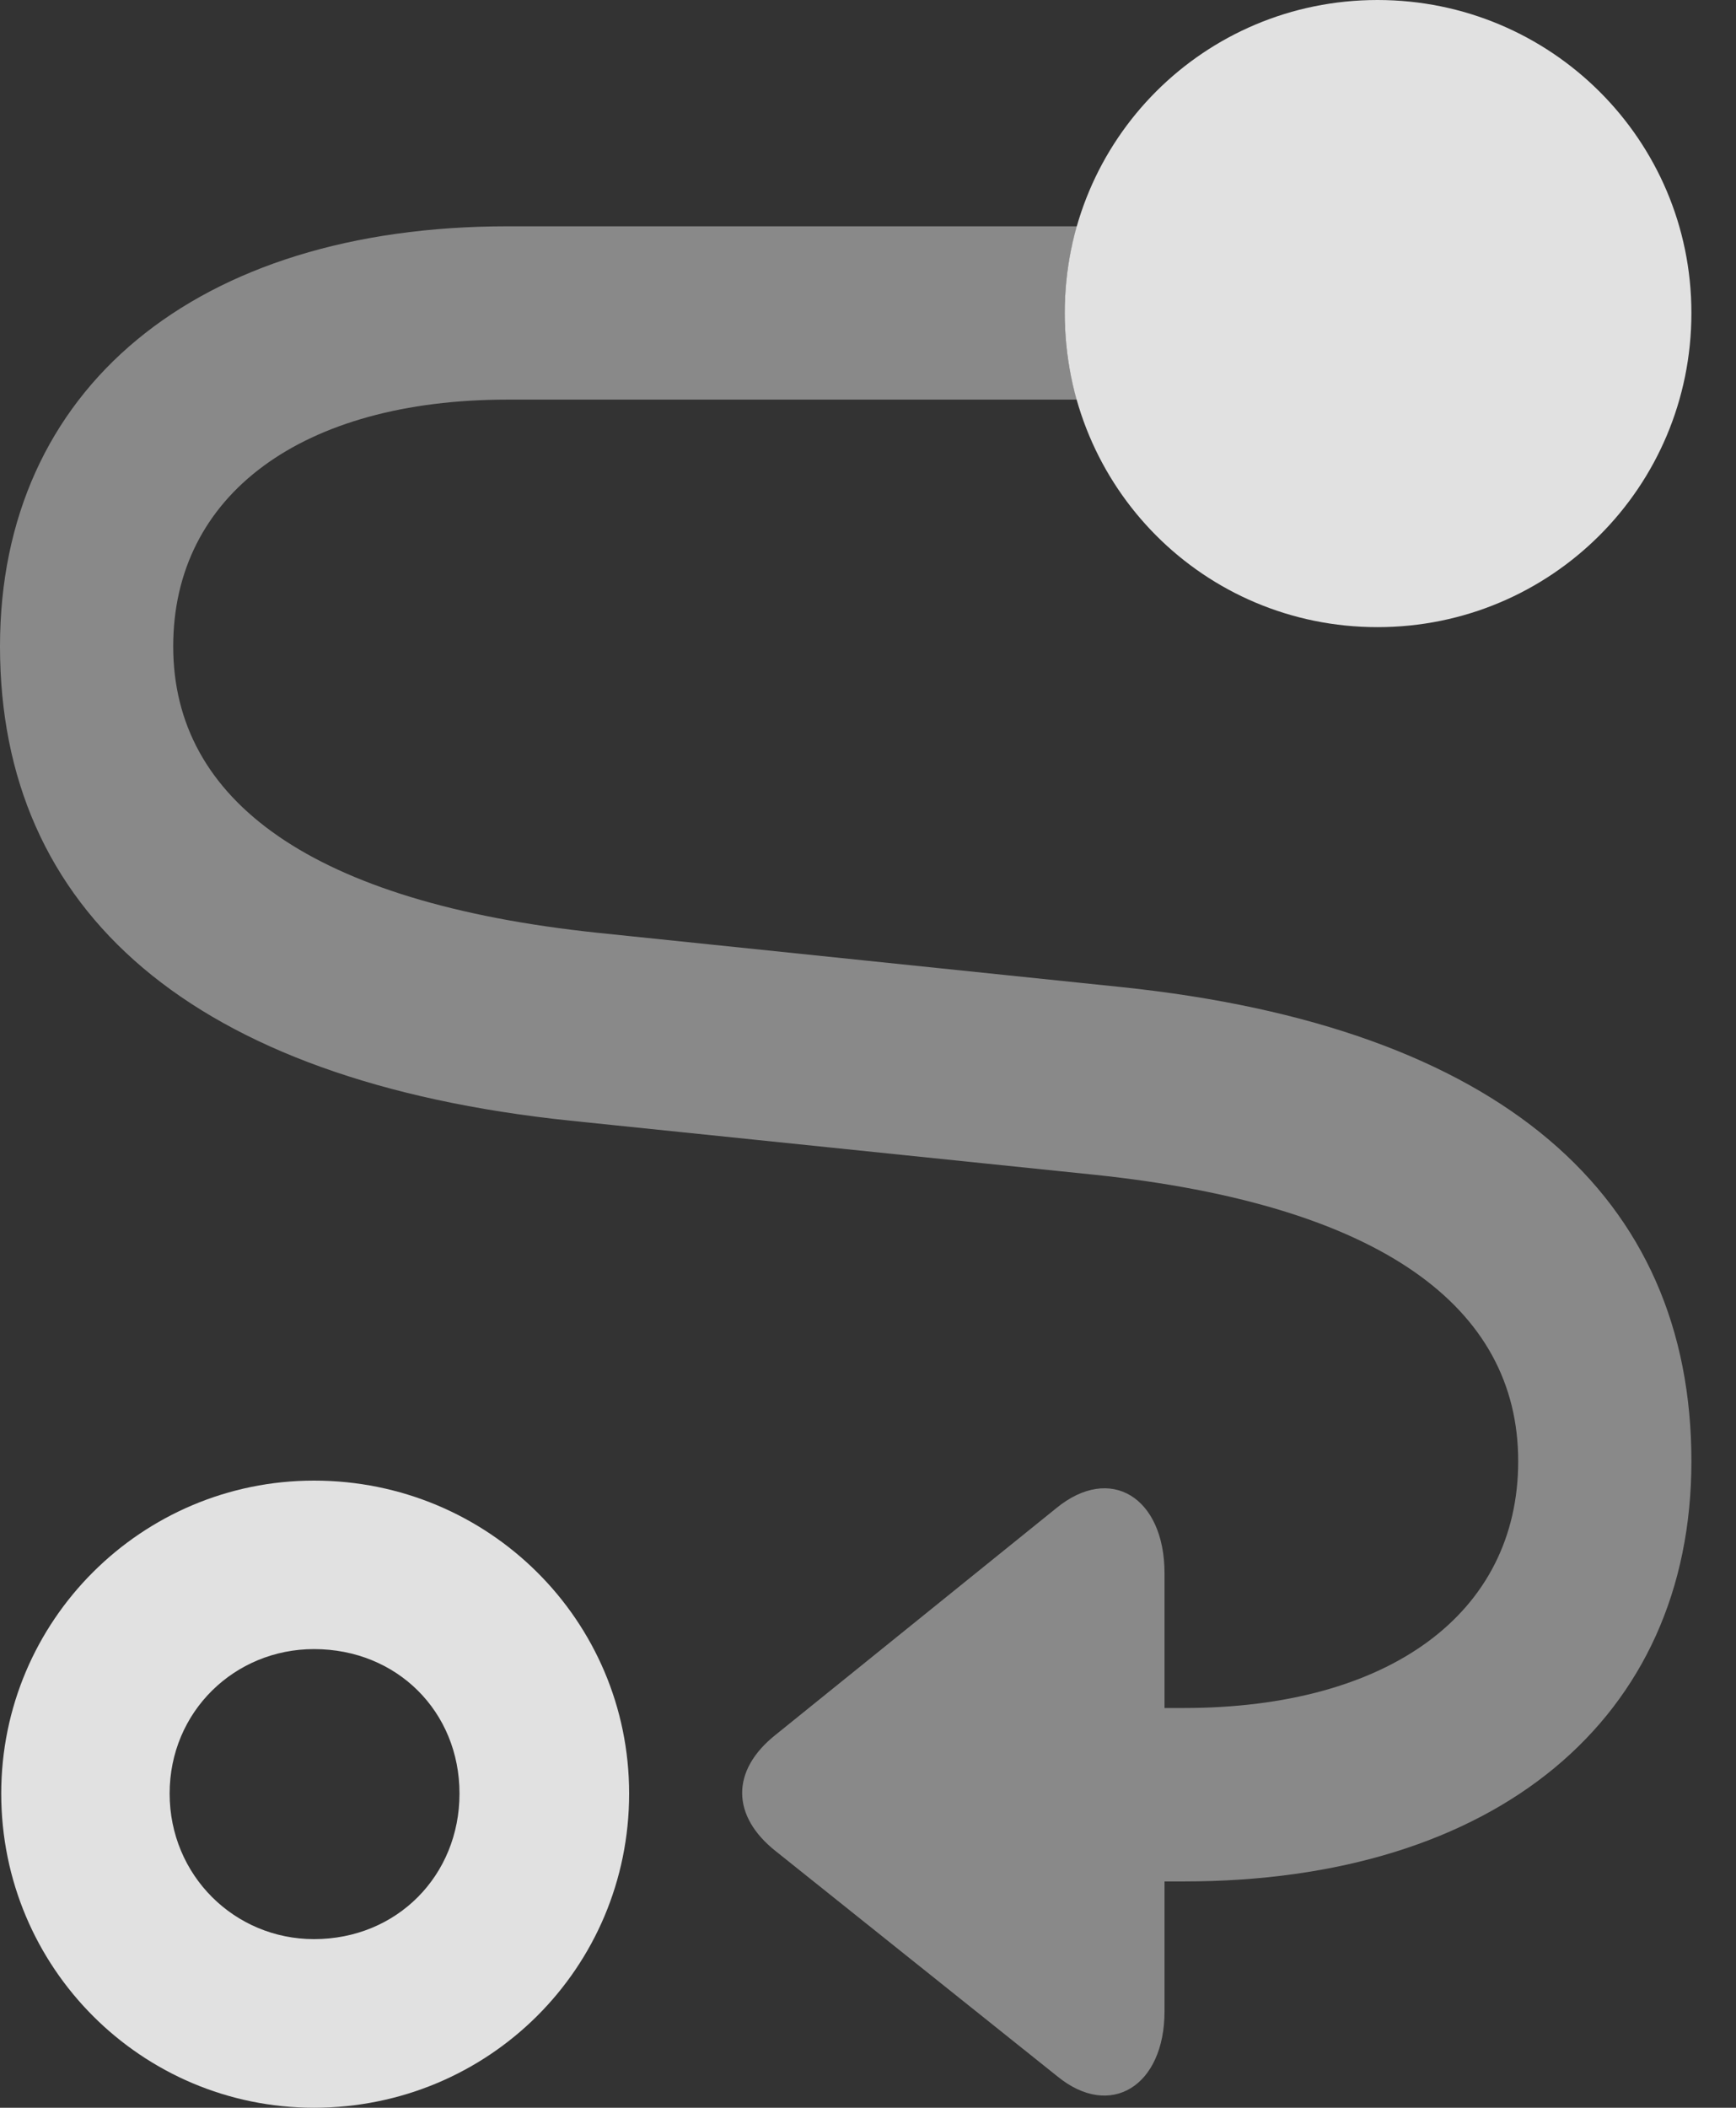 <?xml version="1.0" encoding="UTF-8"?>
<!--Generator: Apple Native CoreSVG 341-->
<!DOCTYPE svg
PUBLIC "-//W3C//DTD SVG 1.1//EN"
       "http://www.w3.org/Graphics/SVG/1.1/DTD/svg11.dtd">
<svg version="1.1" xmlns="http://www.w3.org/2000/svg" xmlns:xlink="http://www.w3.org/1999/xlink" viewBox="0 0 14.092 17.1">
 <rect x="0" y="0" width="14.092" height="17.1" fill="#333333" stroke="none"/>
 <g>
  <rect height="17.1" opacity="0" width="14.092" x="0" y="0"/>
  <path d="M5.107 14.551C5.107 15.967 3.965 17.1 2.549 17.1C1.152 17.1 0.01 15.967 0.01 14.551C0.01 13.145 1.152 12.012 2.549 12.012C3.965 12.012 5.107 13.145 5.107 14.551ZM1.377 14.551C1.377 15.215 1.904 15.732 2.549 15.732C3.223 15.732 3.73 15.215 3.73 14.551C3.73 13.887 3.223 13.379 2.549 13.379C1.904 13.379 1.377 13.887 1.377 14.551Z" fill="white" fill-opacity="0.85"/>
  <path d="M8.643 2.539C8.643 2.784 8.676 3.02 8.742 3.242L4.121 3.242C2.451 3.242 1.406 4.014 1.406 5.244C1.406 6.494 2.529 7.324 4.854 7.568L9.102 8.008C12.188 8.33 13.73 9.707 13.73 11.855C13.73 13.945 12.139 15.264 9.609 15.264L9.453 15.264L9.453 16.318C9.453 16.924 9.014 17.197 8.584 16.846L6.299 15.02C5.938 14.736 5.928 14.365 6.299 14.072L8.574 12.236C9.014 11.875 9.453 12.148 9.453 12.764L9.453 13.857L9.609 13.857C11.279 13.857 12.324 13.086 12.324 11.855C12.324 10.605 11.211 9.775 8.887 9.531L4.629 9.092C1.553 8.77 0 7.393 0 5.244C0 3.154 1.592 1.836 4.121 1.836L8.743 1.836C8.677 2.058 8.643 2.295 8.643 2.539Z" fill="white" fill-opacity="0.425"/>
  <path d="M11.182 5.088C12.588 5.088 13.73 3.955 13.73 2.539C13.73 1.133 12.588 0 11.182 0C9.775 0 8.643 1.133 8.643 2.539C8.643 3.955 9.775 5.088 11.182 5.088Z" fill="white" fill-opacity="0.85"/>
 </g>
</svg>
